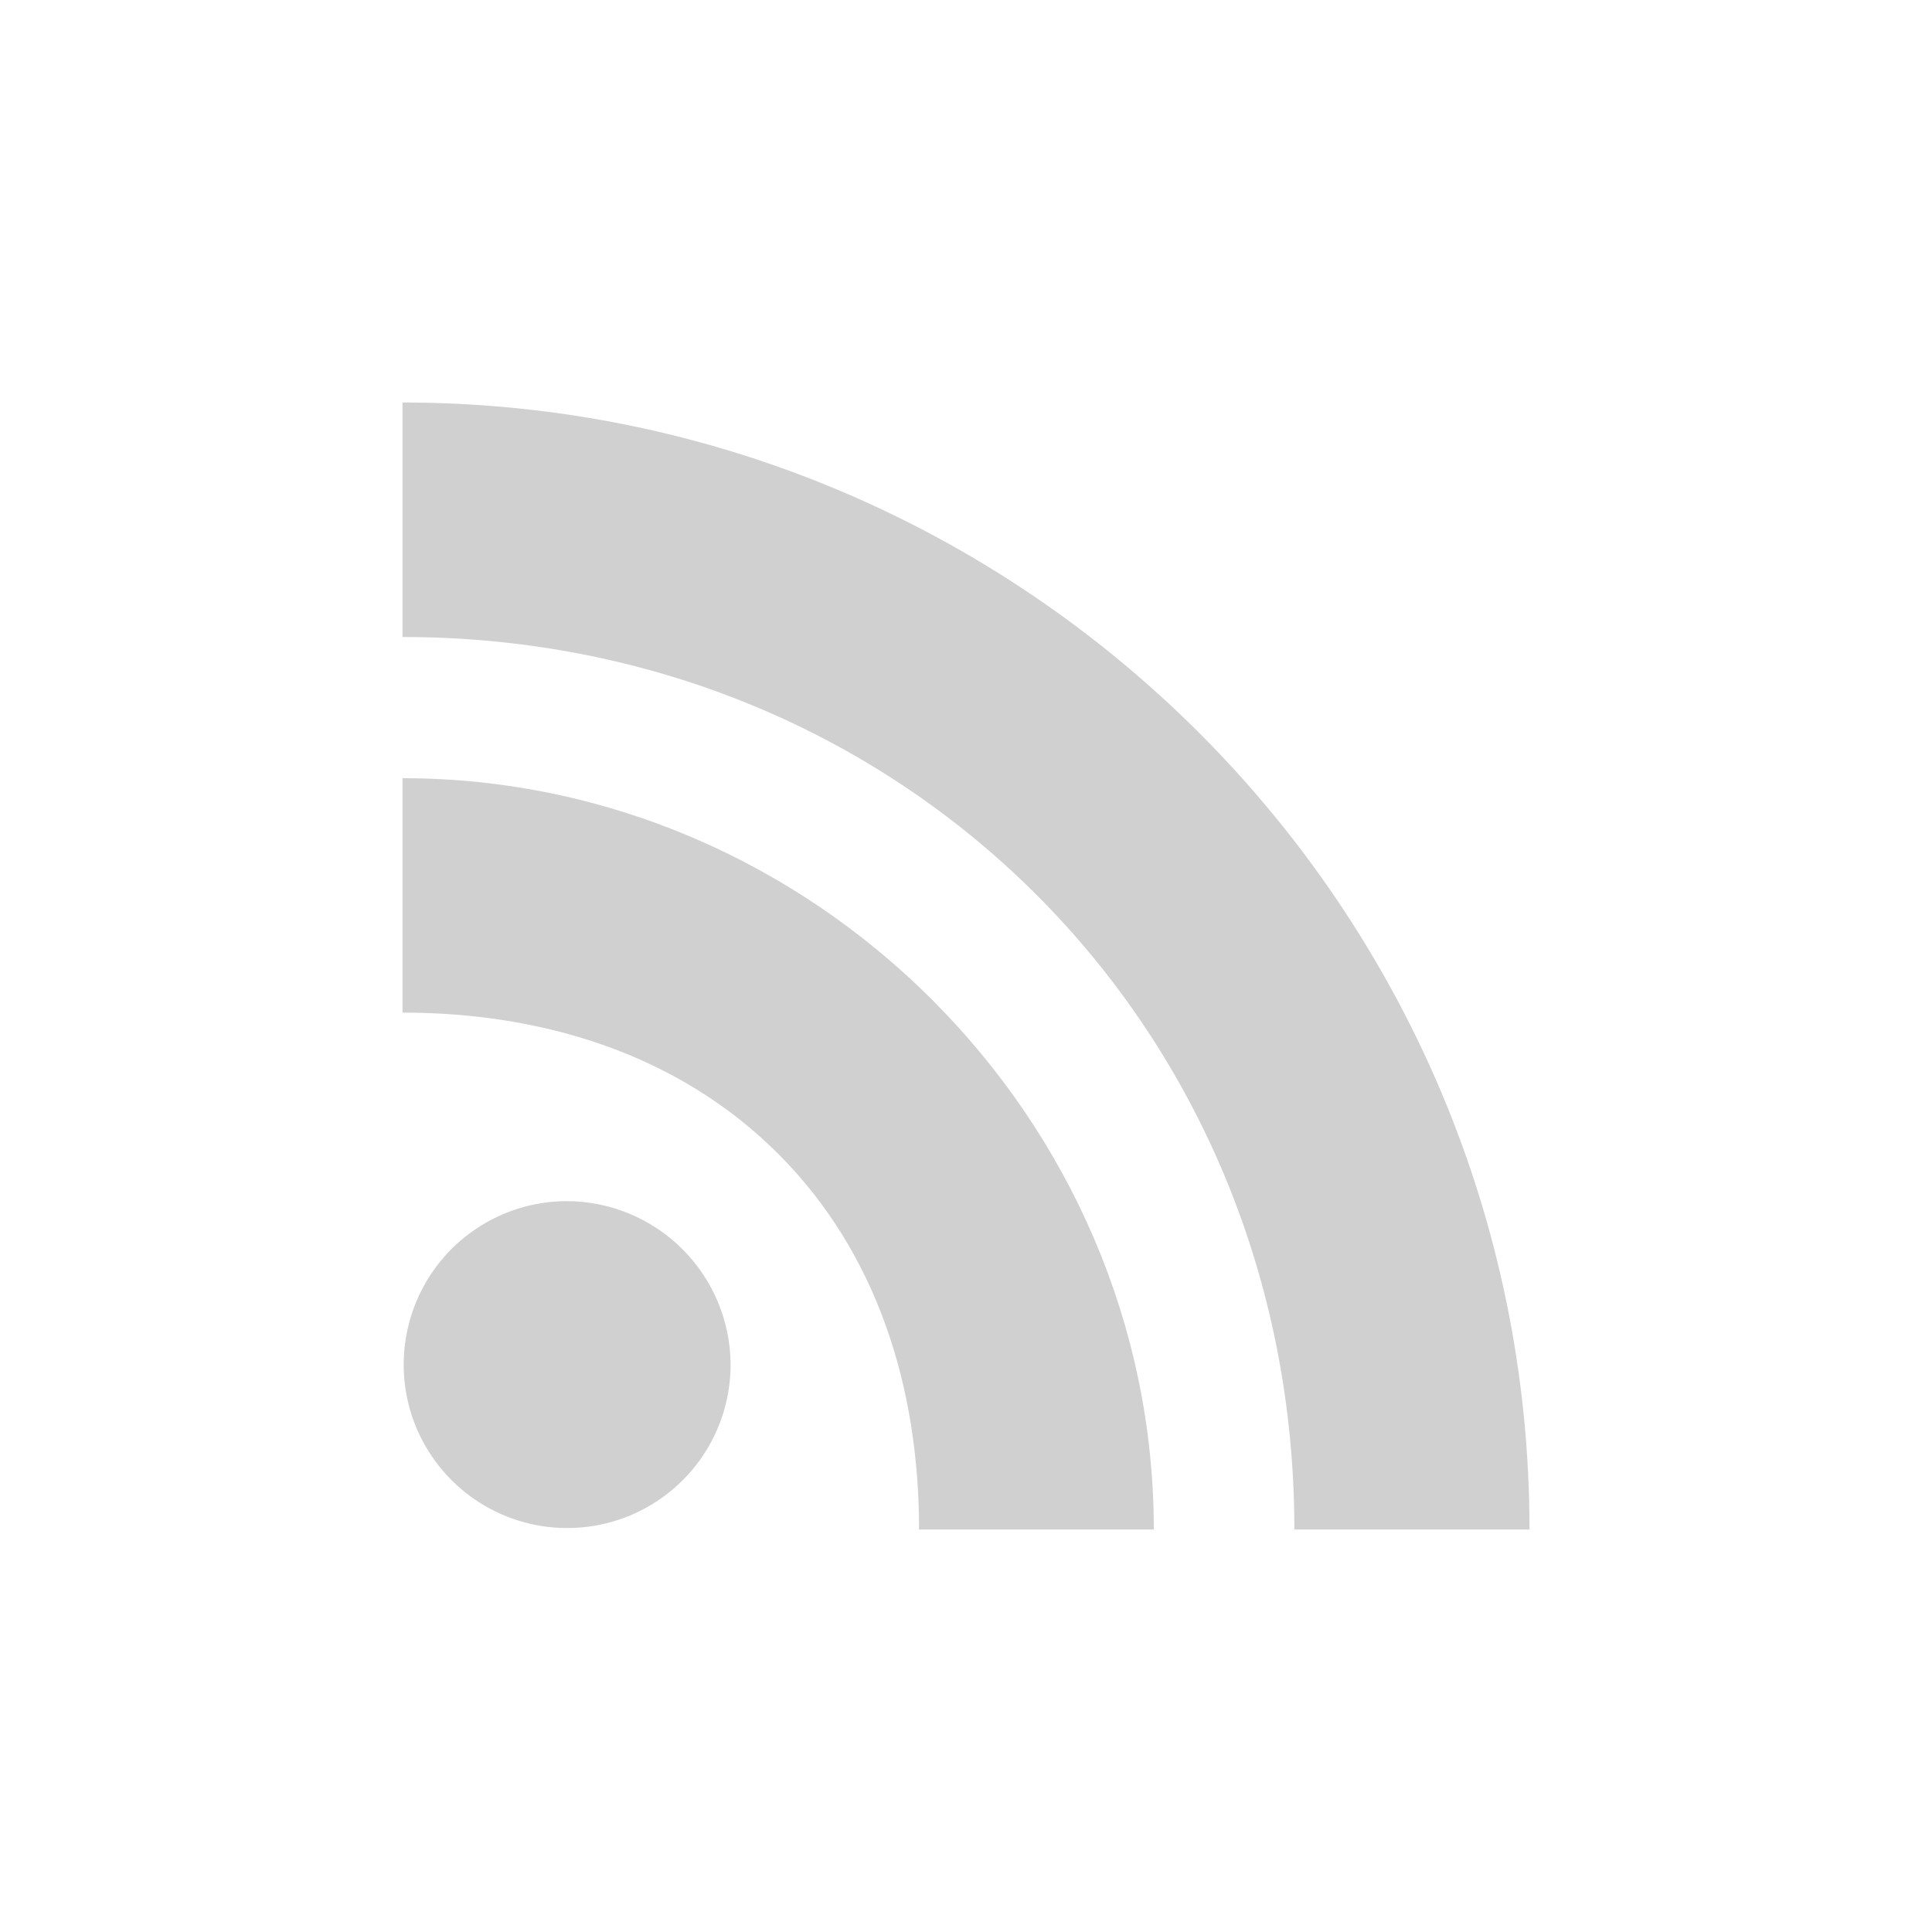 <svg width="24" height="24" viewBox="0 0 24 24" fill="none" xmlns="http://www.w3.org/2000/svg">
<mask id="mask0_186_815" style="mask-type:alpha" maskUnits="userSpaceOnUse" x="0" y="0" width="24" height="24">
<rect width="24" height="24" fill="#D9D9D9"/>
</mask>
<g mask="url(#mask0_186_815)">
<path d="M7.038 14.921C6.637 14.922 6.245 15.042 5.912 15.266C5.579 15.49 5.32 15.807 5.168 16.178C5.015 16.549 4.976 16.957 5.054 17.351C5.133 17.744 5.327 18.105 5.611 18.389C5.895 18.672 6.256 18.865 6.65 18.943C7.043 19.021 7.451 18.981 7.822 18.828C8.193 18.674 8.51 18.414 8.733 18.081C8.956 17.748 9.075 17.356 9.076 16.954C9.074 16.415 8.859 15.898 8.477 15.517C8.095 15.136 7.578 14.921 7.038 14.921Z" fill="#D0D0D1"/>
<path d="M5 9.667V12.579C6.75 12.579 8.431 13.098 9.667 14.333C10.903 15.569 11.417 17.246 11.417 19H14.333C14.333 13.899 10.104 9.667 5 9.667Z" fill="#D0D0D1"/>
<path d="M5 5V7.913C11.234 7.913 16.079 12.762 16.079 19H19C19 11.282 12.729 5 5 5Z" fill="#D0D0D1"/>
</g>
</svg>
